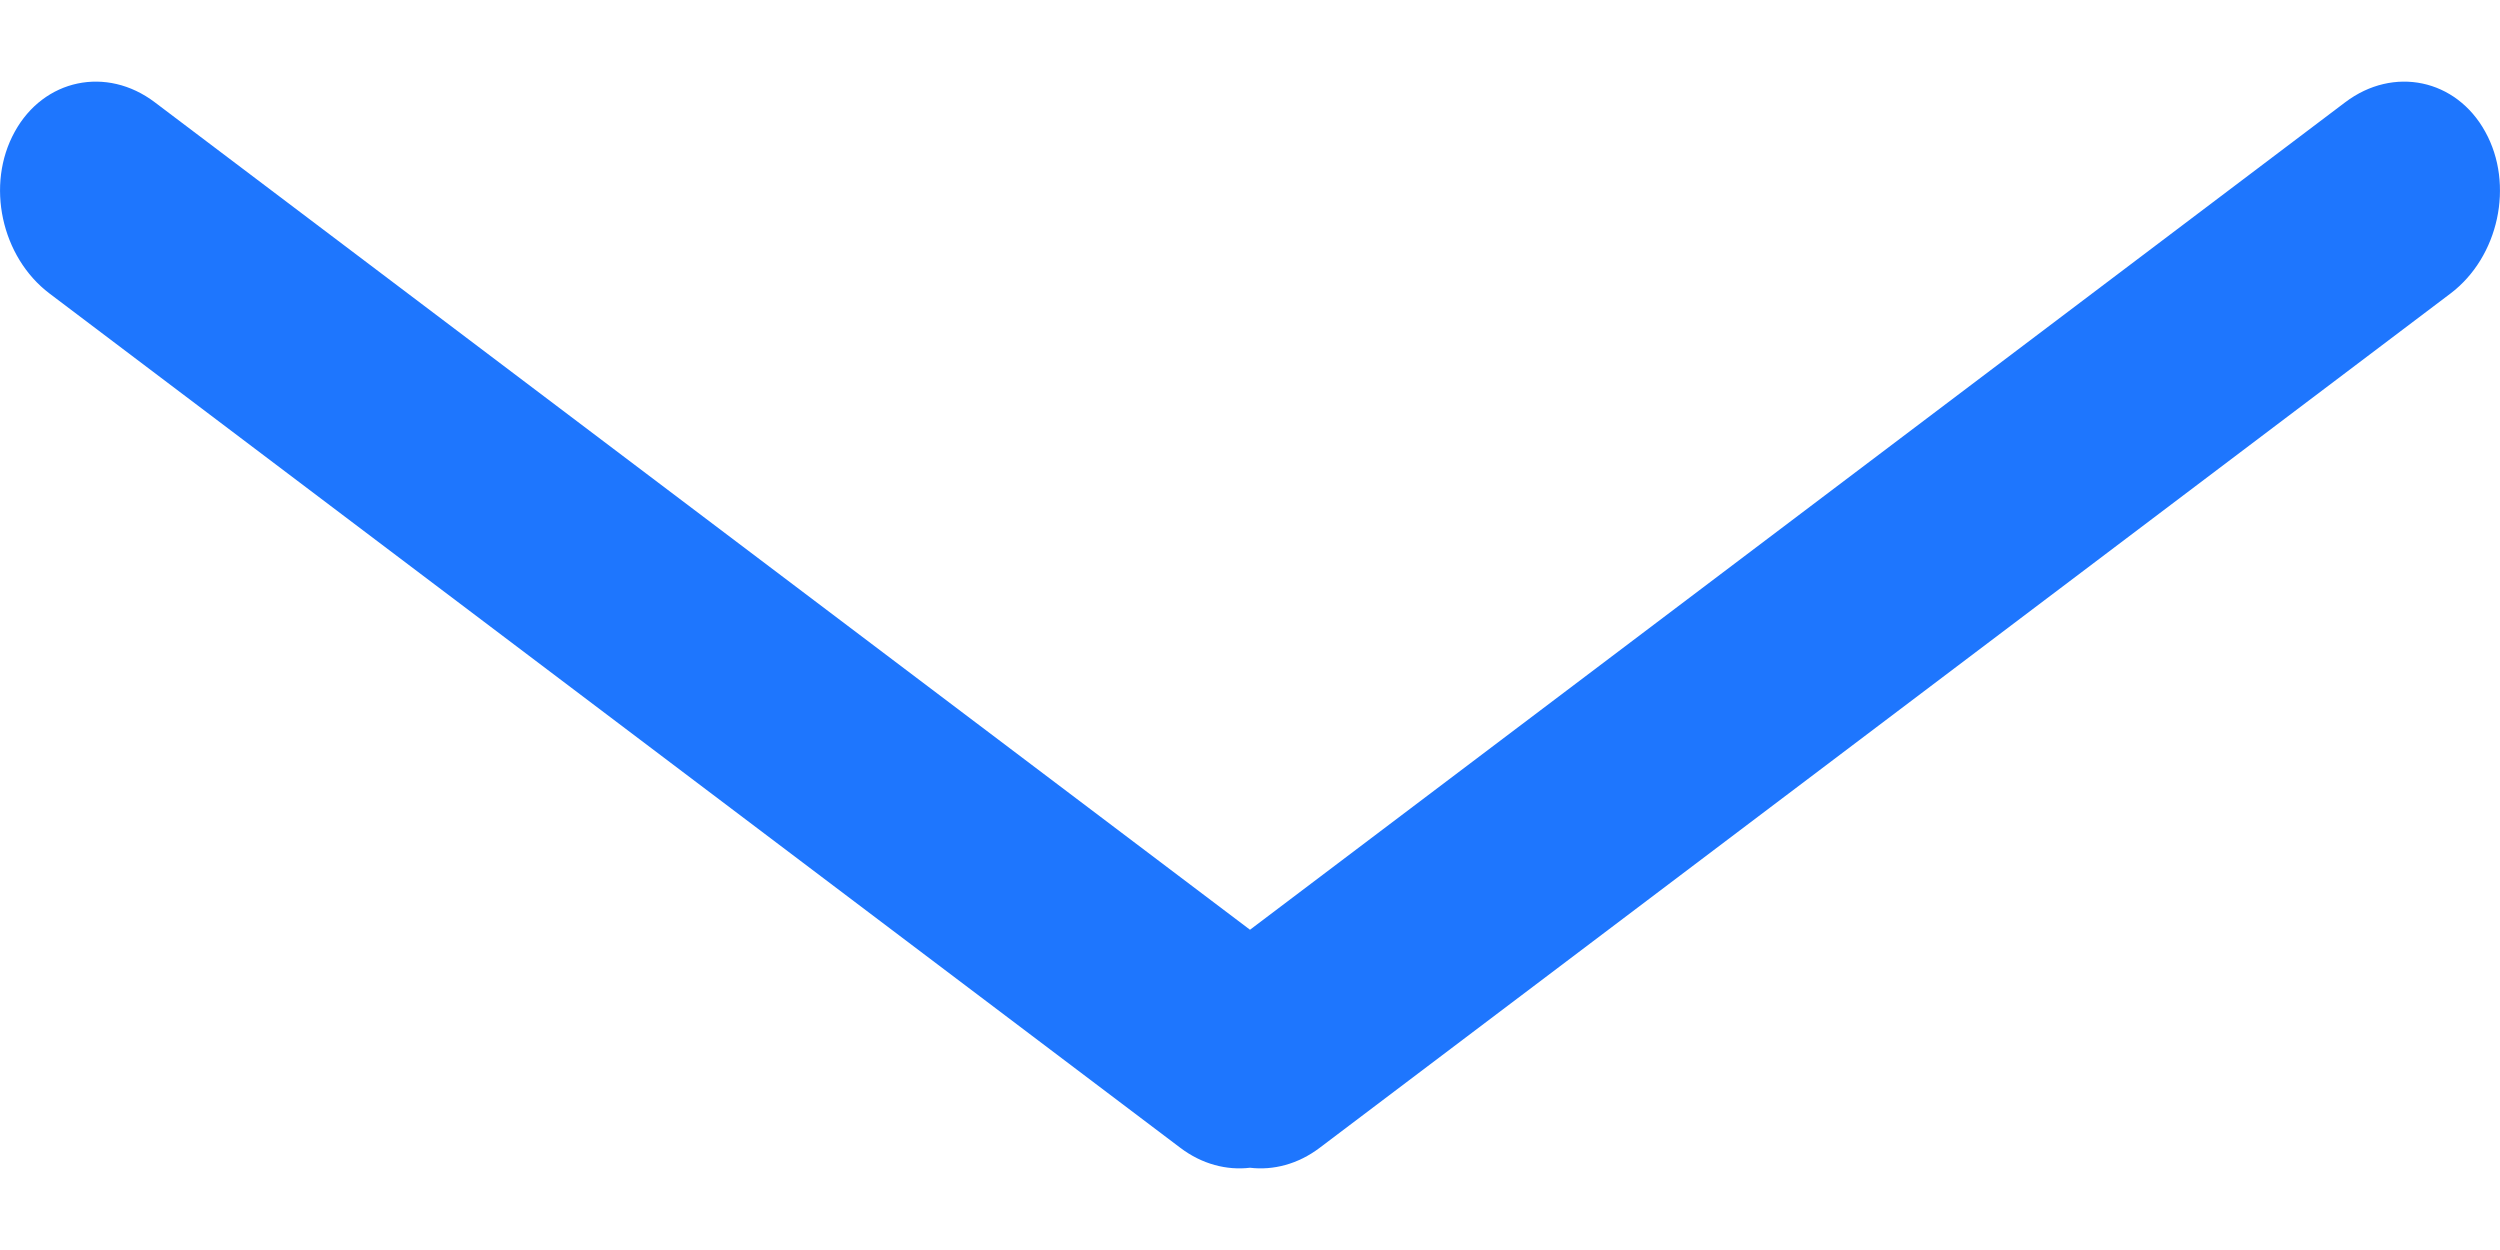 <svg width="10" height="5" viewBox="0 0 10 5" fill="none" xmlns="http://www.w3.org/2000/svg">
<path fill-rule="evenodd" clip-rule="evenodd" d="M0.619 0.409C0.426 0.263 0.175 0.316 0.059 0.527C-0.058 0.738 0.005 1.028 0.198 1.174L4.721 4.591C4.808 4.657 4.907 4.682 5 4.671C5.093 4.682 5.192 4.657 5.279 4.591L9.802 1.174C9.995 1.028 10.058 0.738 9.941 0.527C9.825 0.316 9.574 0.263 9.381 0.409L5 3.719L0.619 0.409Z" fill="#1E76FE"/>
</svg>
